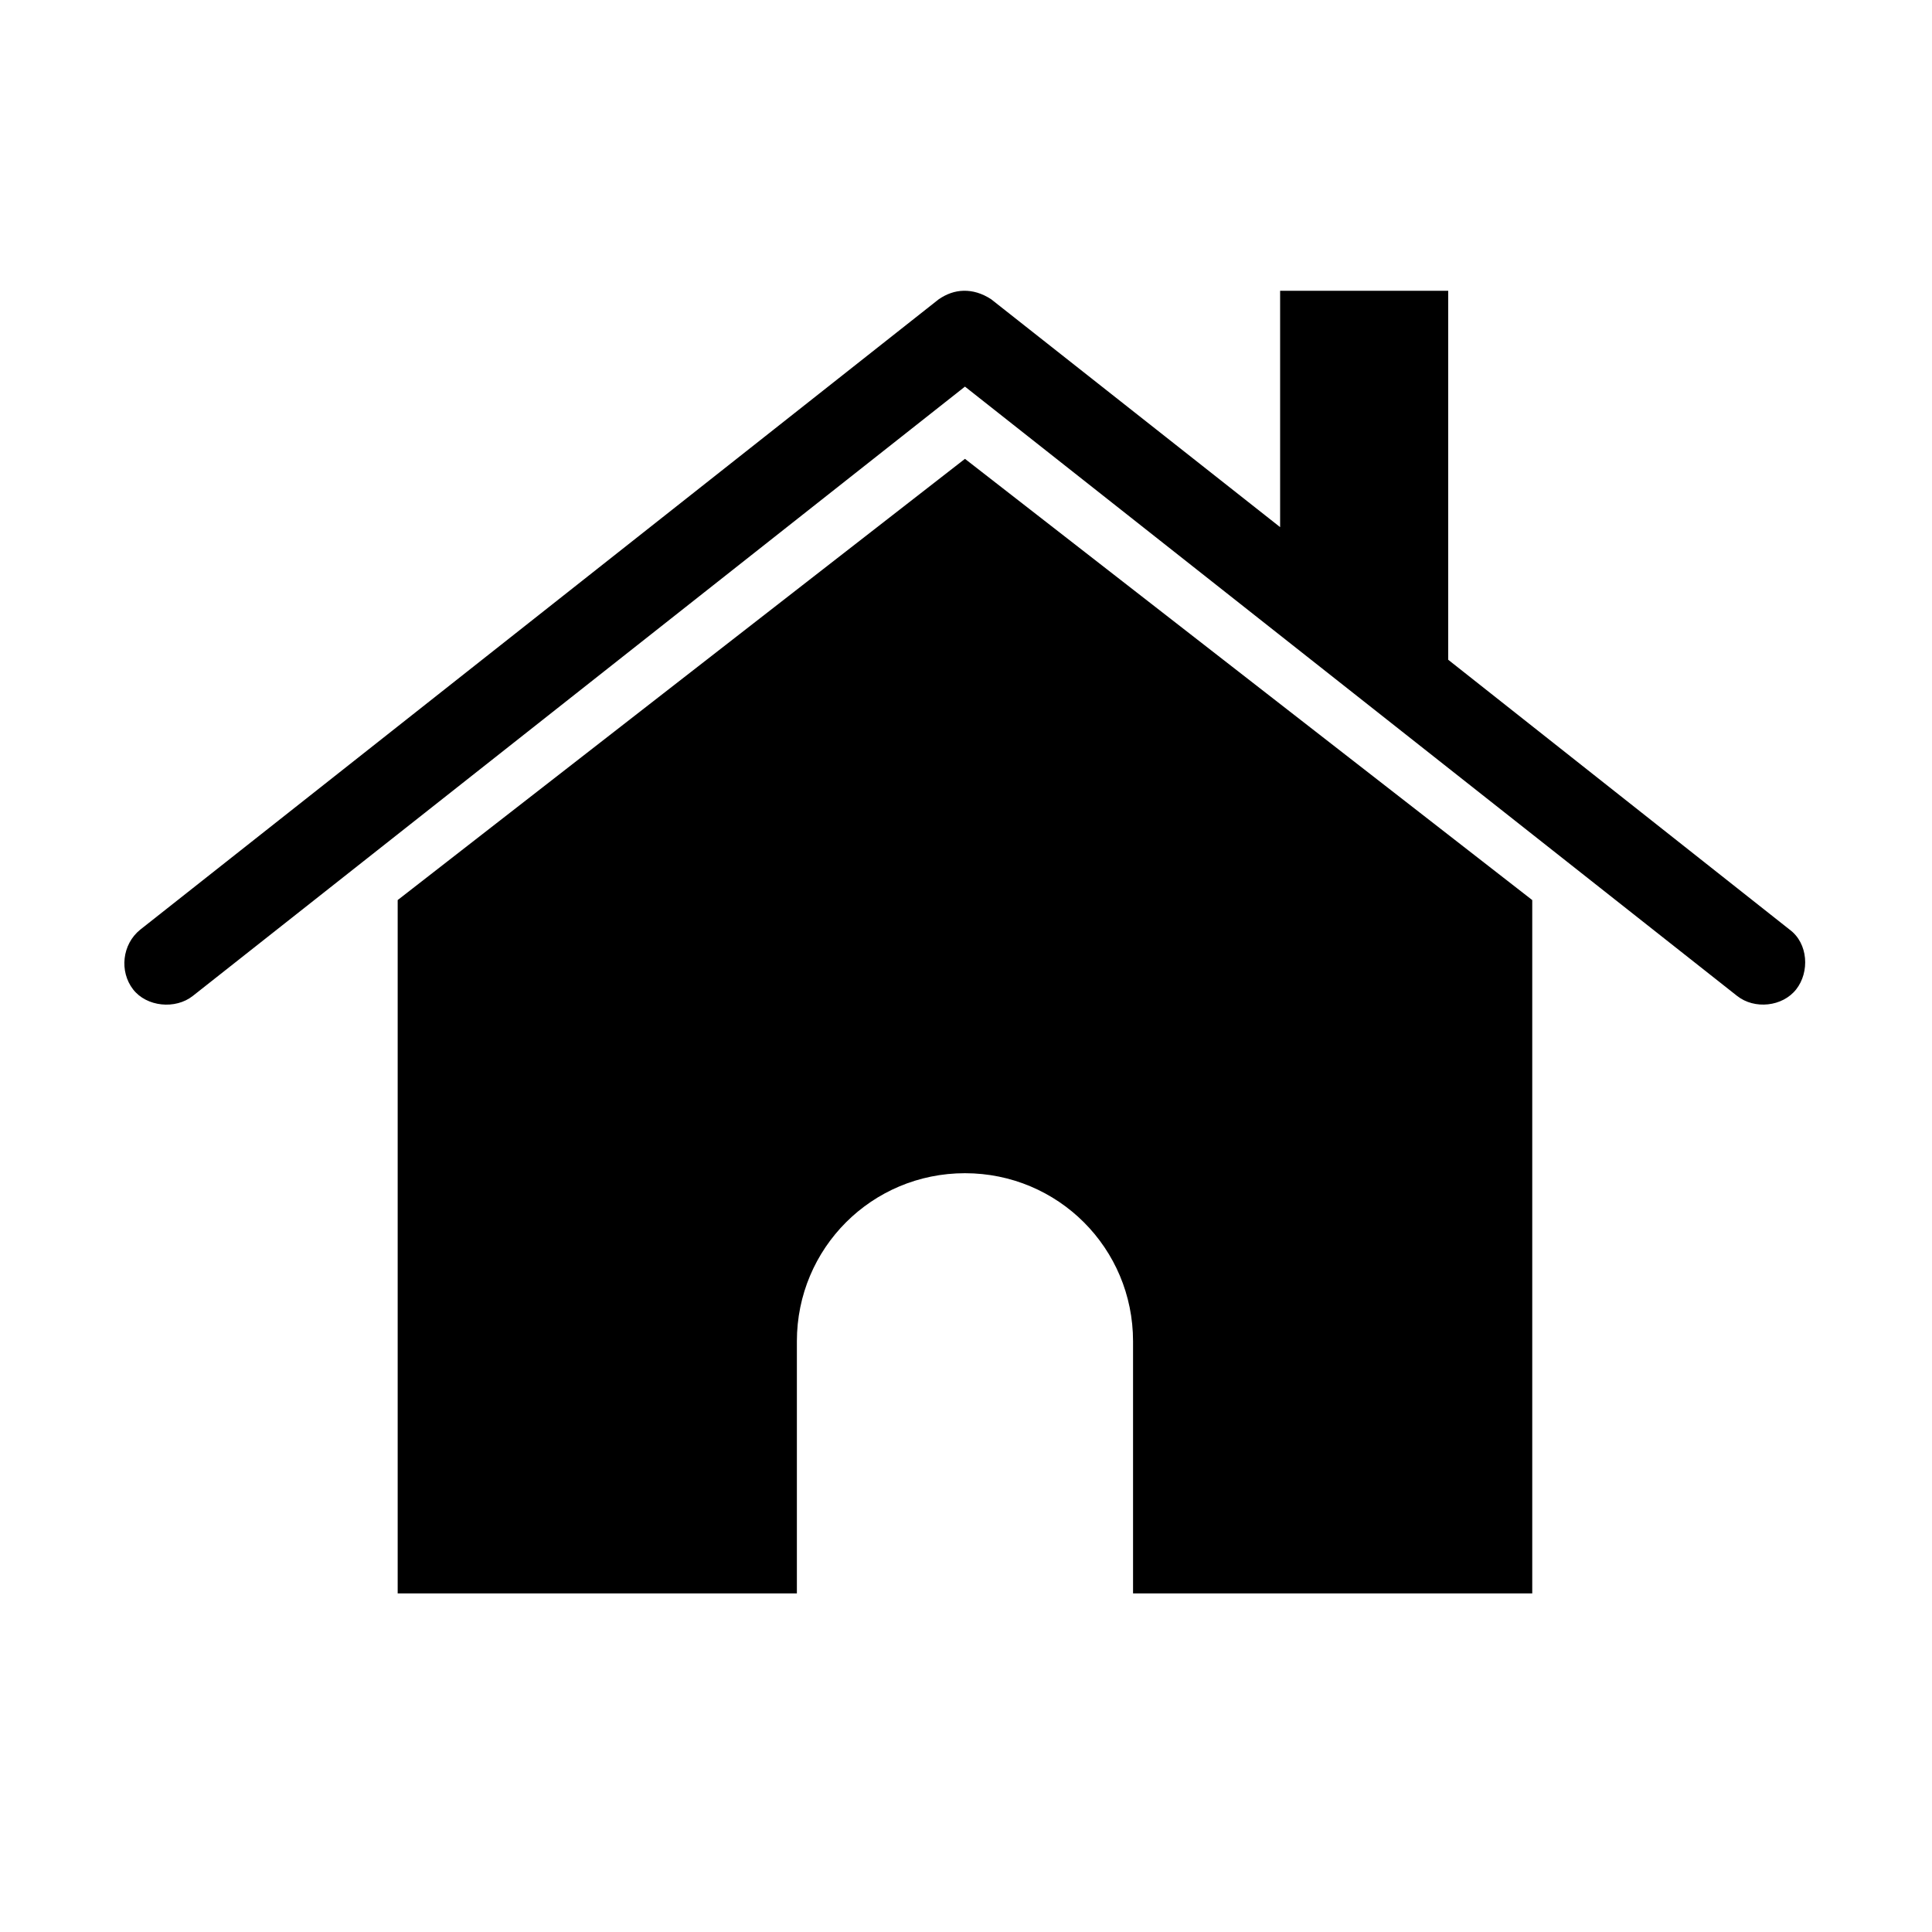 <?xml version="1.0" encoding="UTF-8" standalone="no"?>
<svg
   xmlns:dc="http://purl.org/dc/elements/1.1/"
   xmlns:cc="http://creativecommons.org/ns#"
   xmlns:rdf="http://www.w3.org/1999/02/22-rdf-syntax-ns#"
   xmlns:svg="http://www.w3.org/2000/svg"
   xmlns="http://www.w3.org/2000/svg"
   xmlns:sodipodi="http://sodipodi.sourceforge.net/DTD/sodipodi-0.dtd"
   xmlns:inkscape="http://www.inkscape.org/namespaces/inkscape"
   version="1.1"
   x="0px"
   y="0px"
   viewBox="0 0 16 16"
   id="svg4190"
   inkscape:version="0.91 r13725"
   sodipodi:docname="type-residential.svg"
   width="16"
   height="16">
  <defs
     id="defs4202" />
  <sodipodi:namedview
     pagecolor="#ffffff"
     bordercolor="#666666"
     borderopacity="1"
     objecttolerance="10"
     gridtolerance="10"
     guidetolerance="10"
     inkscape:pageopacity="0"
     inkscape:pageshadow="2"
     inkscape:window-width="1792"
     inkscape:window-height="1071"
     id="namedview4200"
     showgrid="false"
     inkscape:zoom="19.572716"
     inkscape:cx="11.278938"
     inkscape:cy="9.3919909"
     inkscape:window-x="0"
     inkscape:window-y="0"
     inkscape:window-maximized="1"
     inkscape:current-layer="svg4190" />
  <g
     transform="matrix(0.174,0,0,0.174,-0.71,-166.609)"
     id="g4192">
    <path
       style="color:#000000;display:inline;overflow:visible;visibility:visible;fill:#000000;stroke:none;marker:none;enable-background:accumulate"
       d="m 49.946,971.362 c -0.42,0.009 -0.811,0.148 -1.188,0.406 l -38,30 c -0.874,0.702 -0.998,1.998 -0.344,2.844 0.645,0.834 2.017,0.967 2.844,0.312 l 36.75,-29 36.75,29 c 0.826,0.655 2.161,0.516 2.812,-0.312 0.647,-0.823 0.577,-2.189 -0.312,-2.844 l -16.25,-12.844 0,-17.562 -8,0 0,11.25 -13.75,-10.844 c -0.445,-0.293 -0.893,-0.415 -1.312,-0.406 z m 0.062,8 -27,21 0,33 19,0 0,-12 c 0,-4.432 3.568,-8 8,-8 4.432,0 8,3.568 8,8 l 0,12 19,0 0,-33 -27,-21 z"
       visibility="visible"
       display="inline"
       overflow="visible"
       id="path4194"
       inkscape:connector-curvature="0" />
  </g>
</svg>
